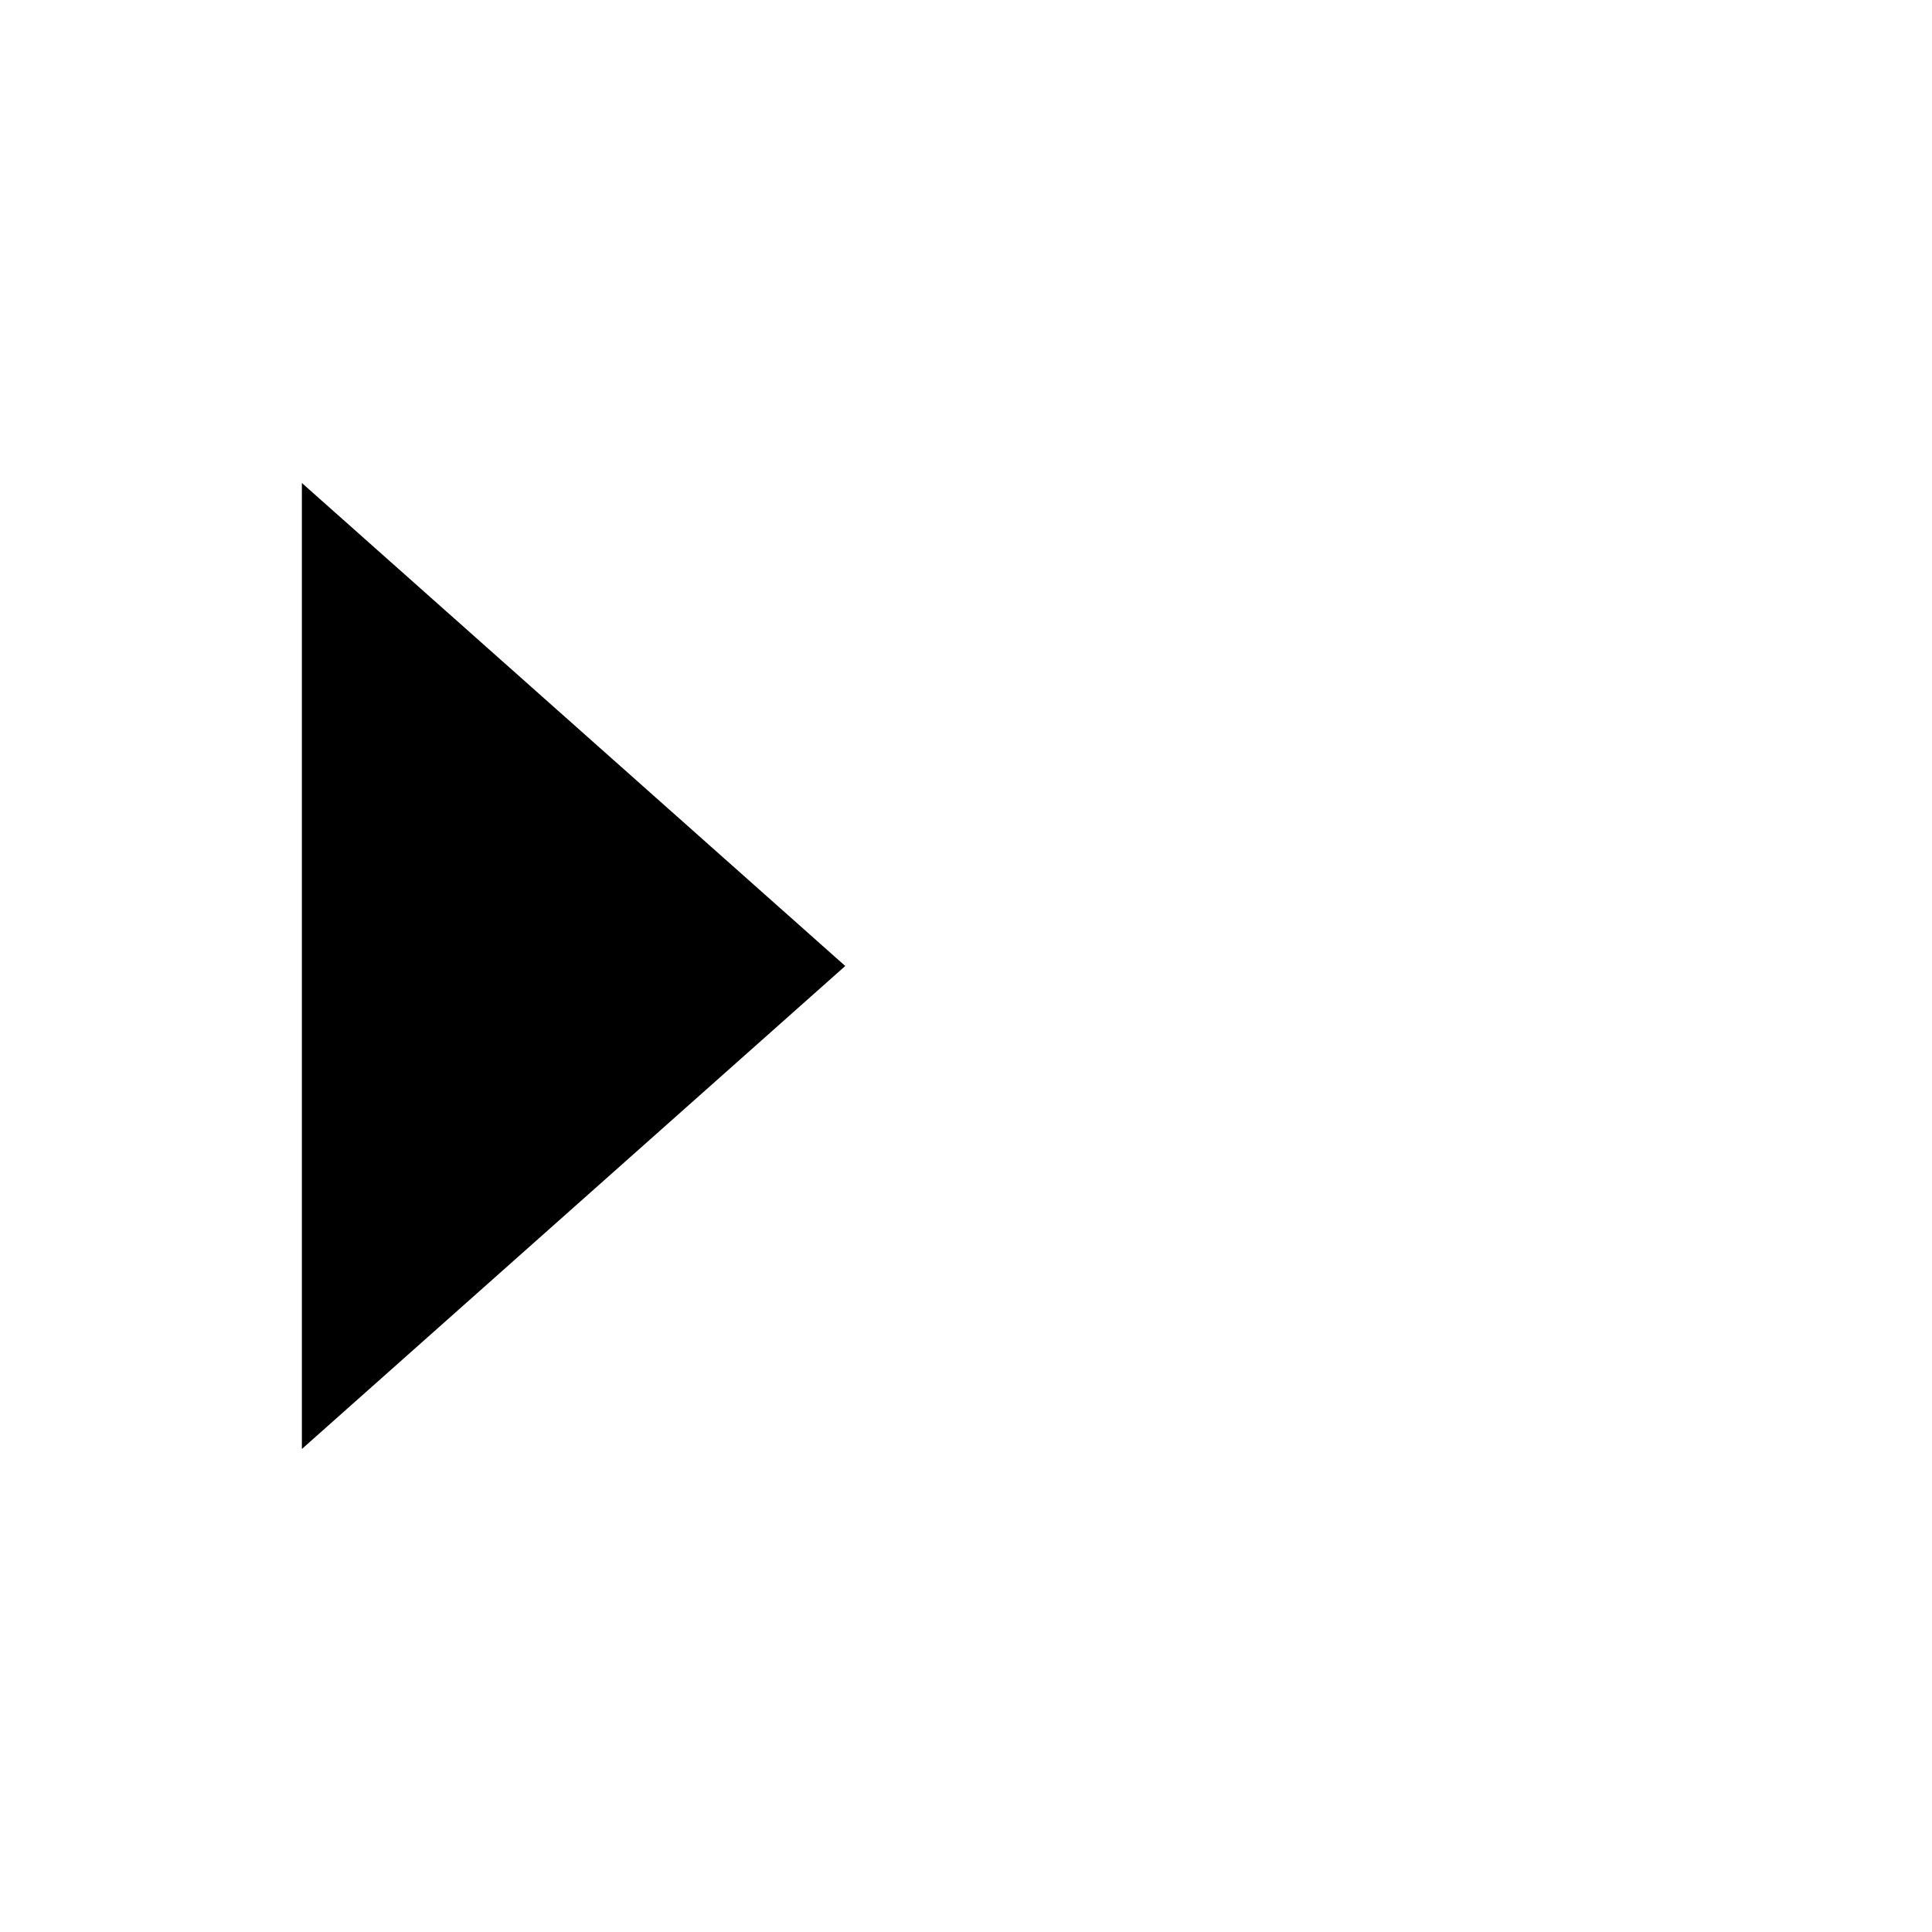 <svg viewBox="0 0 32 32" xmlns="http://www.w3.org/2000/svg">
<path d="M5 8L14 16L5 24" stroke-width="2" stroke-linecap="round" stroke-linejoin="round"/>
<path d="M15 24H27" stroke-width="2" stroke-linecap="round" stroke-linejoin="round"/>
</svg>
